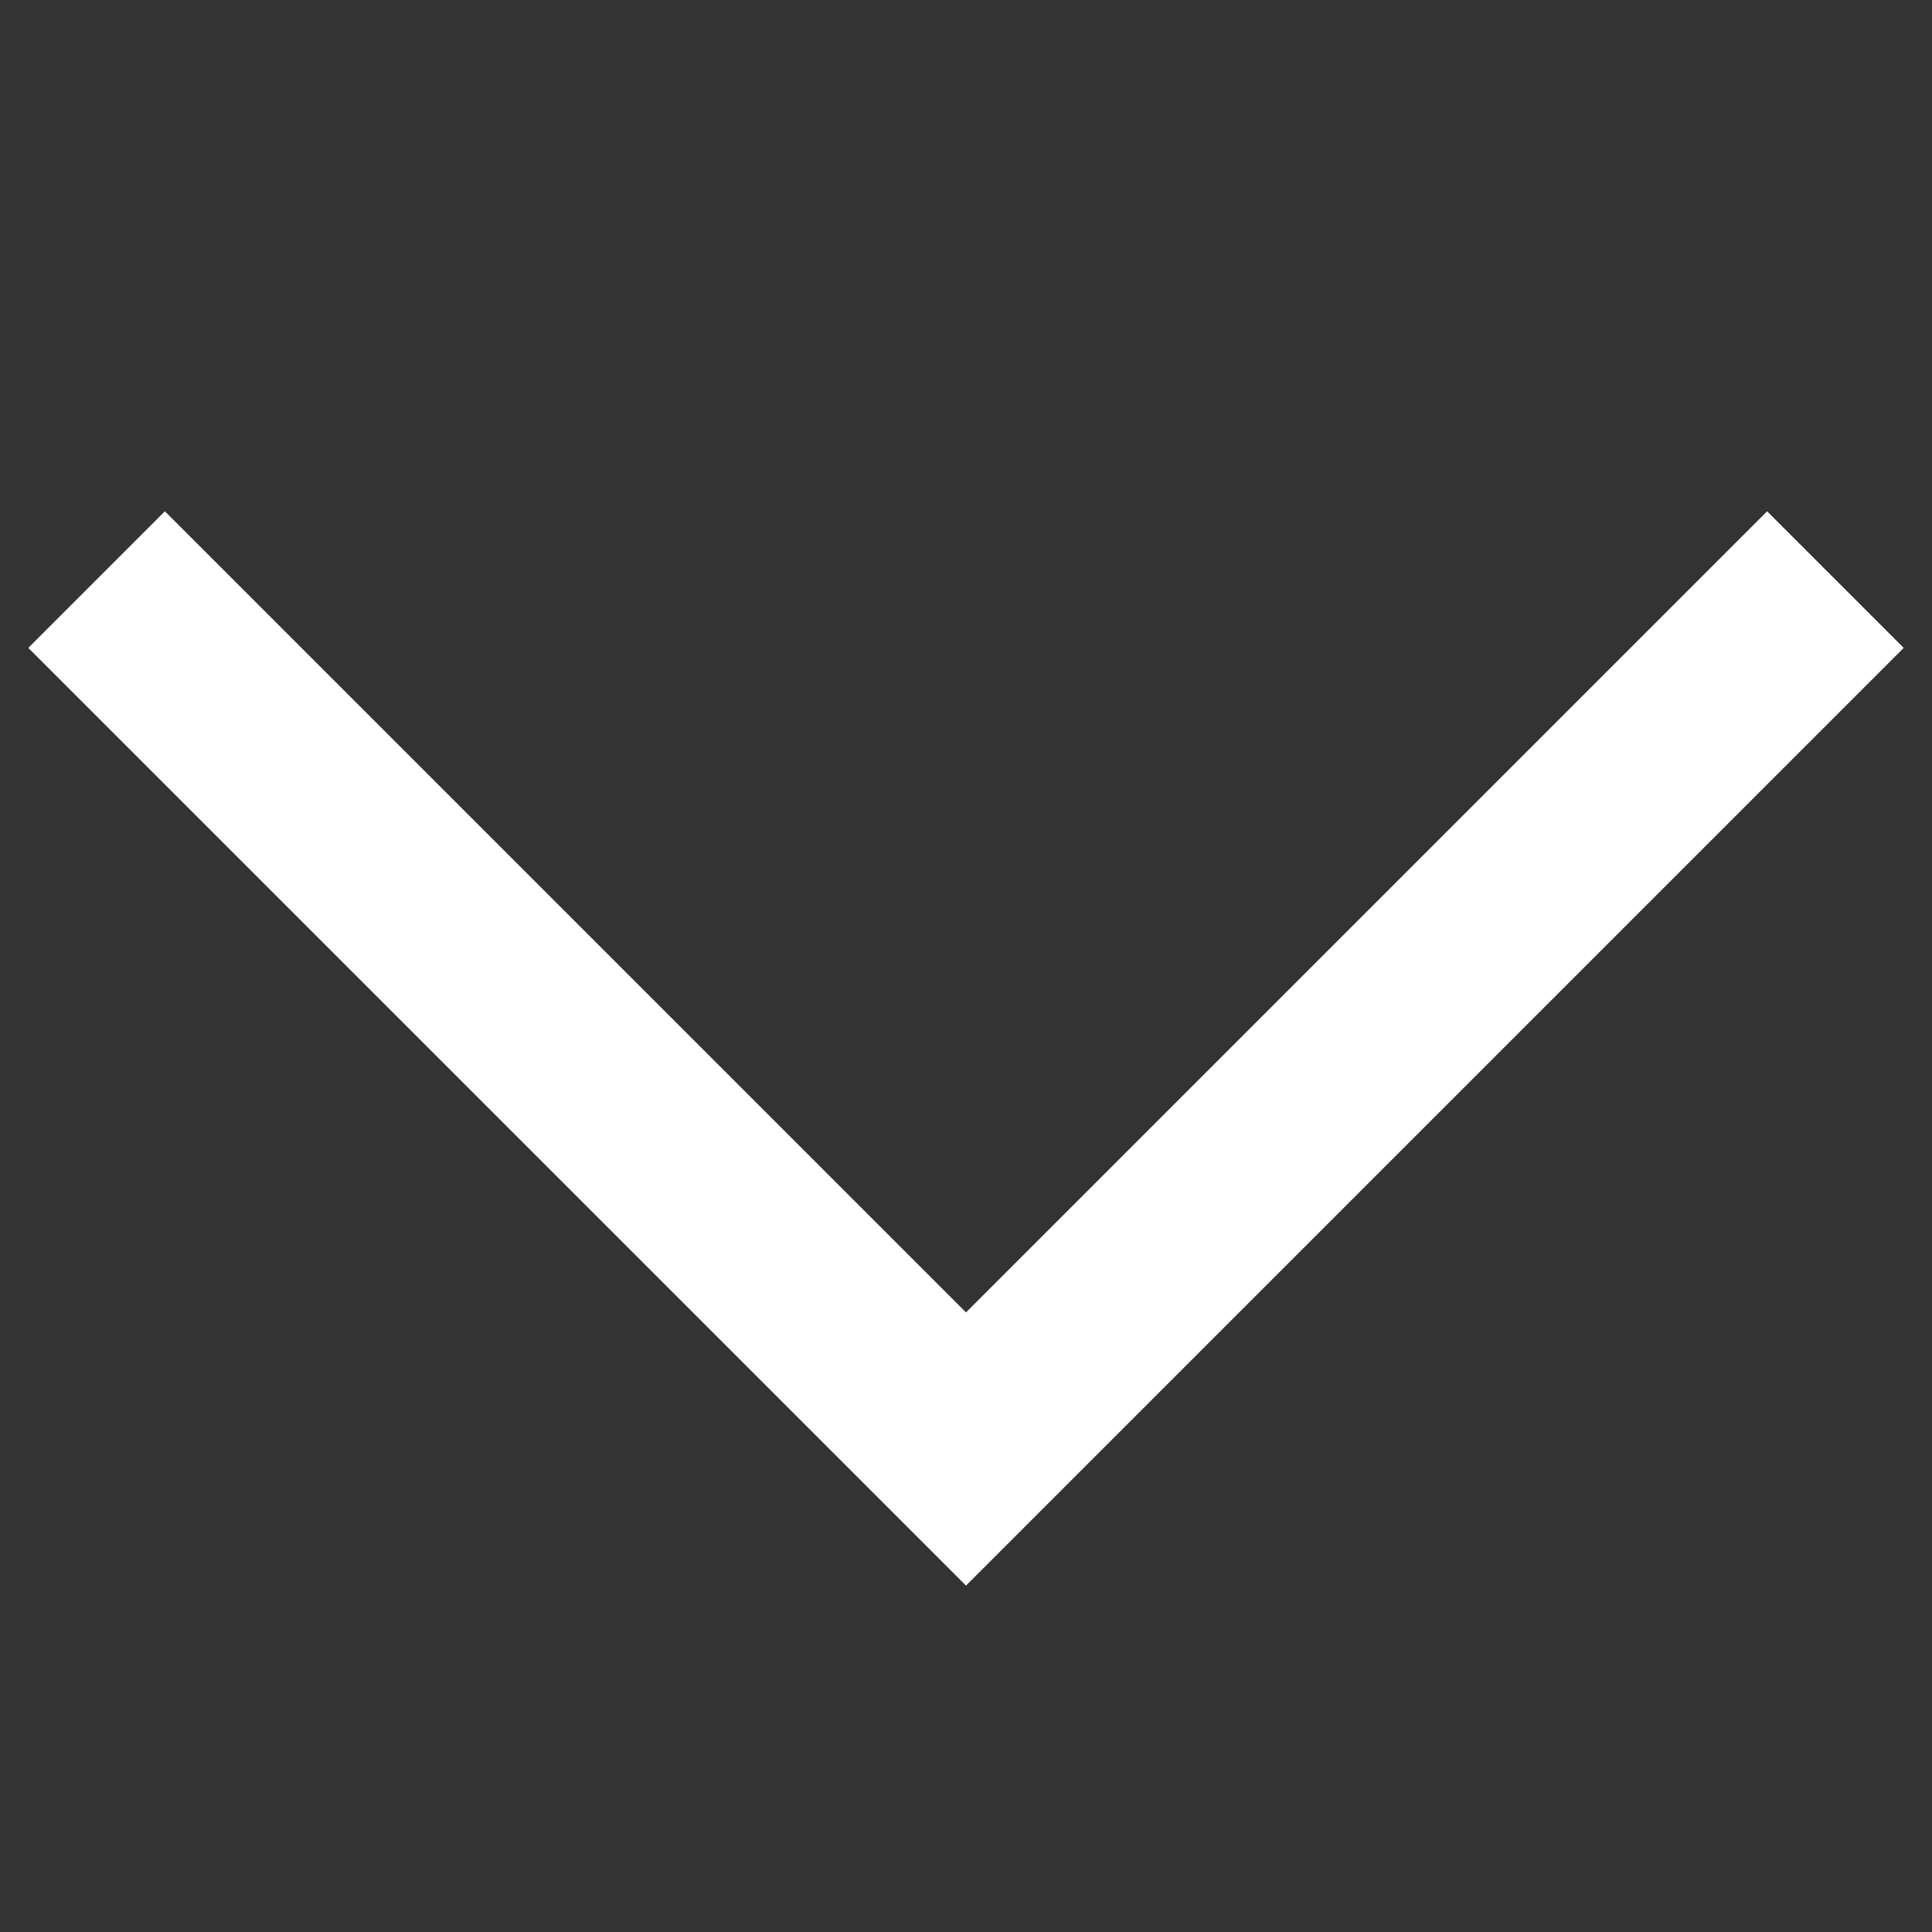 <svg xmlns="http://www.w3.org/2000/svg" width="20" height="20" viewBox="0 0 100 100">
    <rect x="0" y="0" width="100" height="100" fill="#333333" stroke="none"/>
    <path d="M5 30 L50 75 L95 30" fill="none" stroke="#ffffff" stroke-width="10"/>
</svg>
